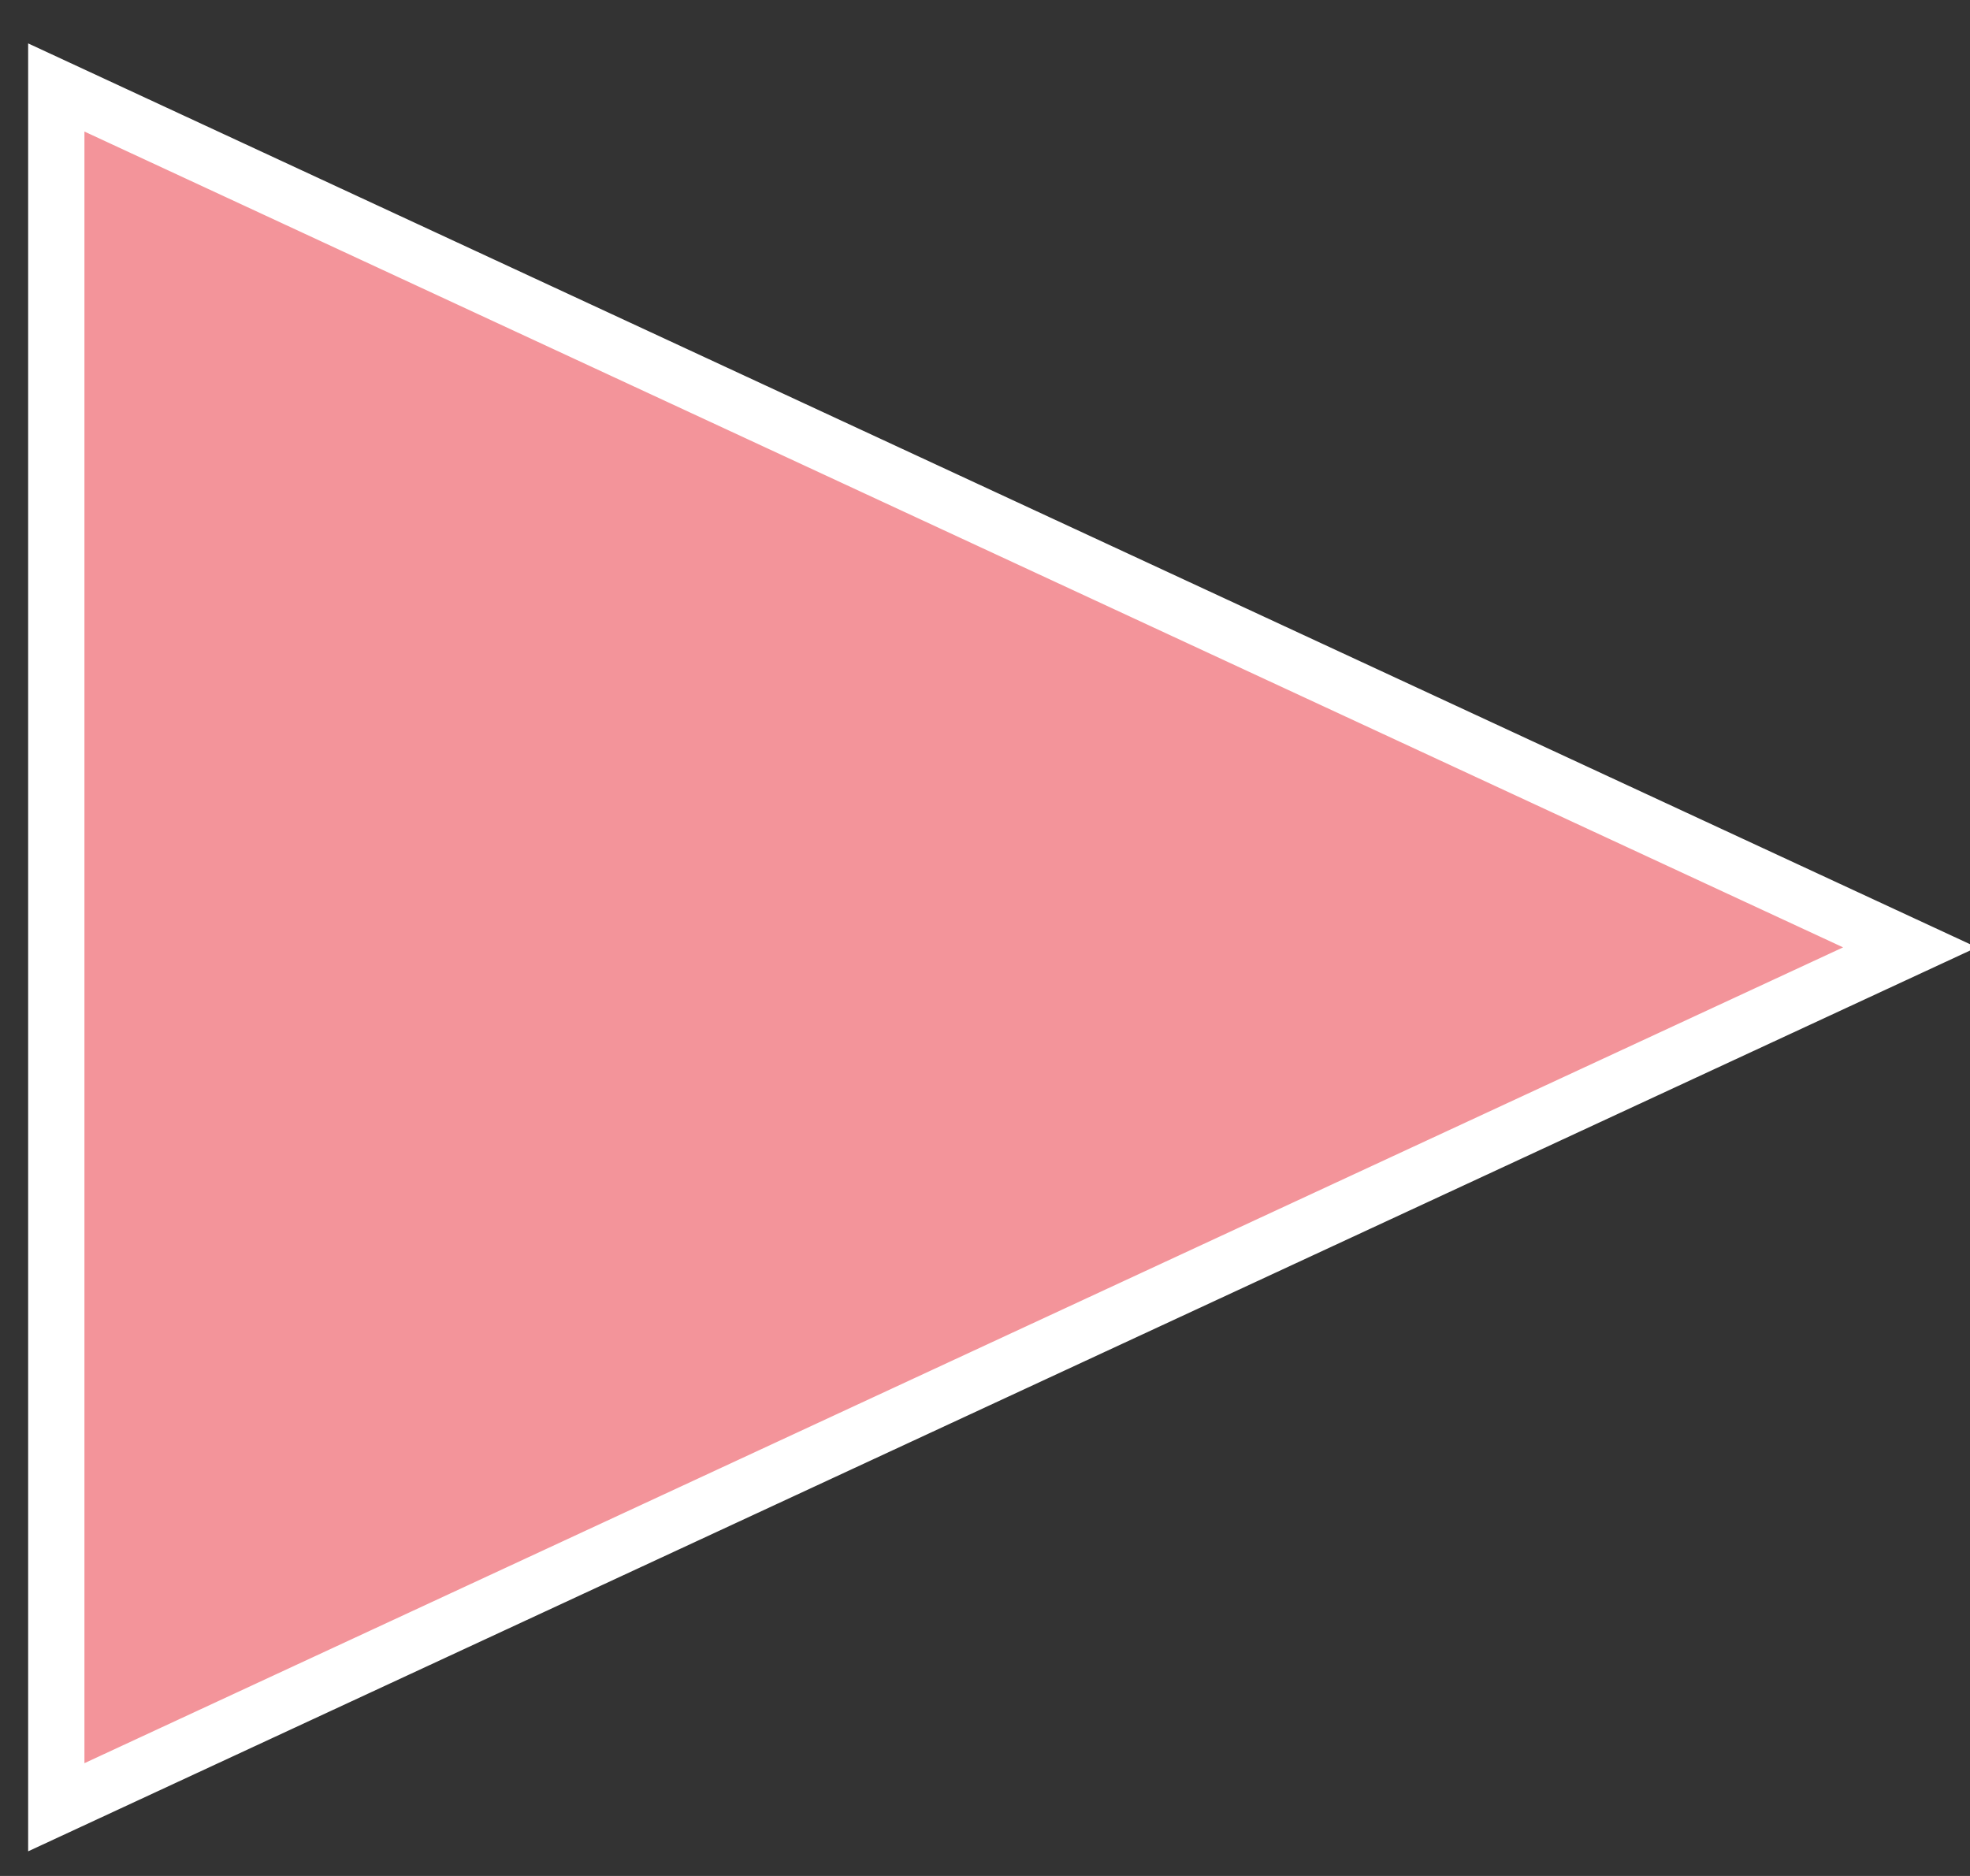 <?xml version="1.0" encoding="UTF-8"?>
<!DOCTYPE svg PUBLIC "-//W3C//DTD SVG 1.1//EN" "http://www.w3.org/Graphics/SVG/1.1/DTD/svg11.dtd">
<svg version="1.1" xmlns="http://www.w3.org/2000/svg" xmlns:xlink="http://www.w3.org/1999/xlink" x="0" y="0" width="105" height="100" viewBox="0, 0, 105, 100">
  <rect x="0" y="0" width="105" height="100" fill="#333333" stroke="none"/>
  <g id="Layer_1">
    <g>
      <path d="M3,4.663 L52.4,27.582 L101.801,50.5 L52.4,73.418 L3,96.337 L3,50.5 z" fill="#F3949A"/>
      <path d="M3,4.663 L52.4,27.582 L101.801,50.5 L52.4,73.418 L3,96.337 L3,50.5 z" fill-opacity="0" stroke="#FFFFFF" stroke-width="3"/>
    </g>
  </g>
</svg>
